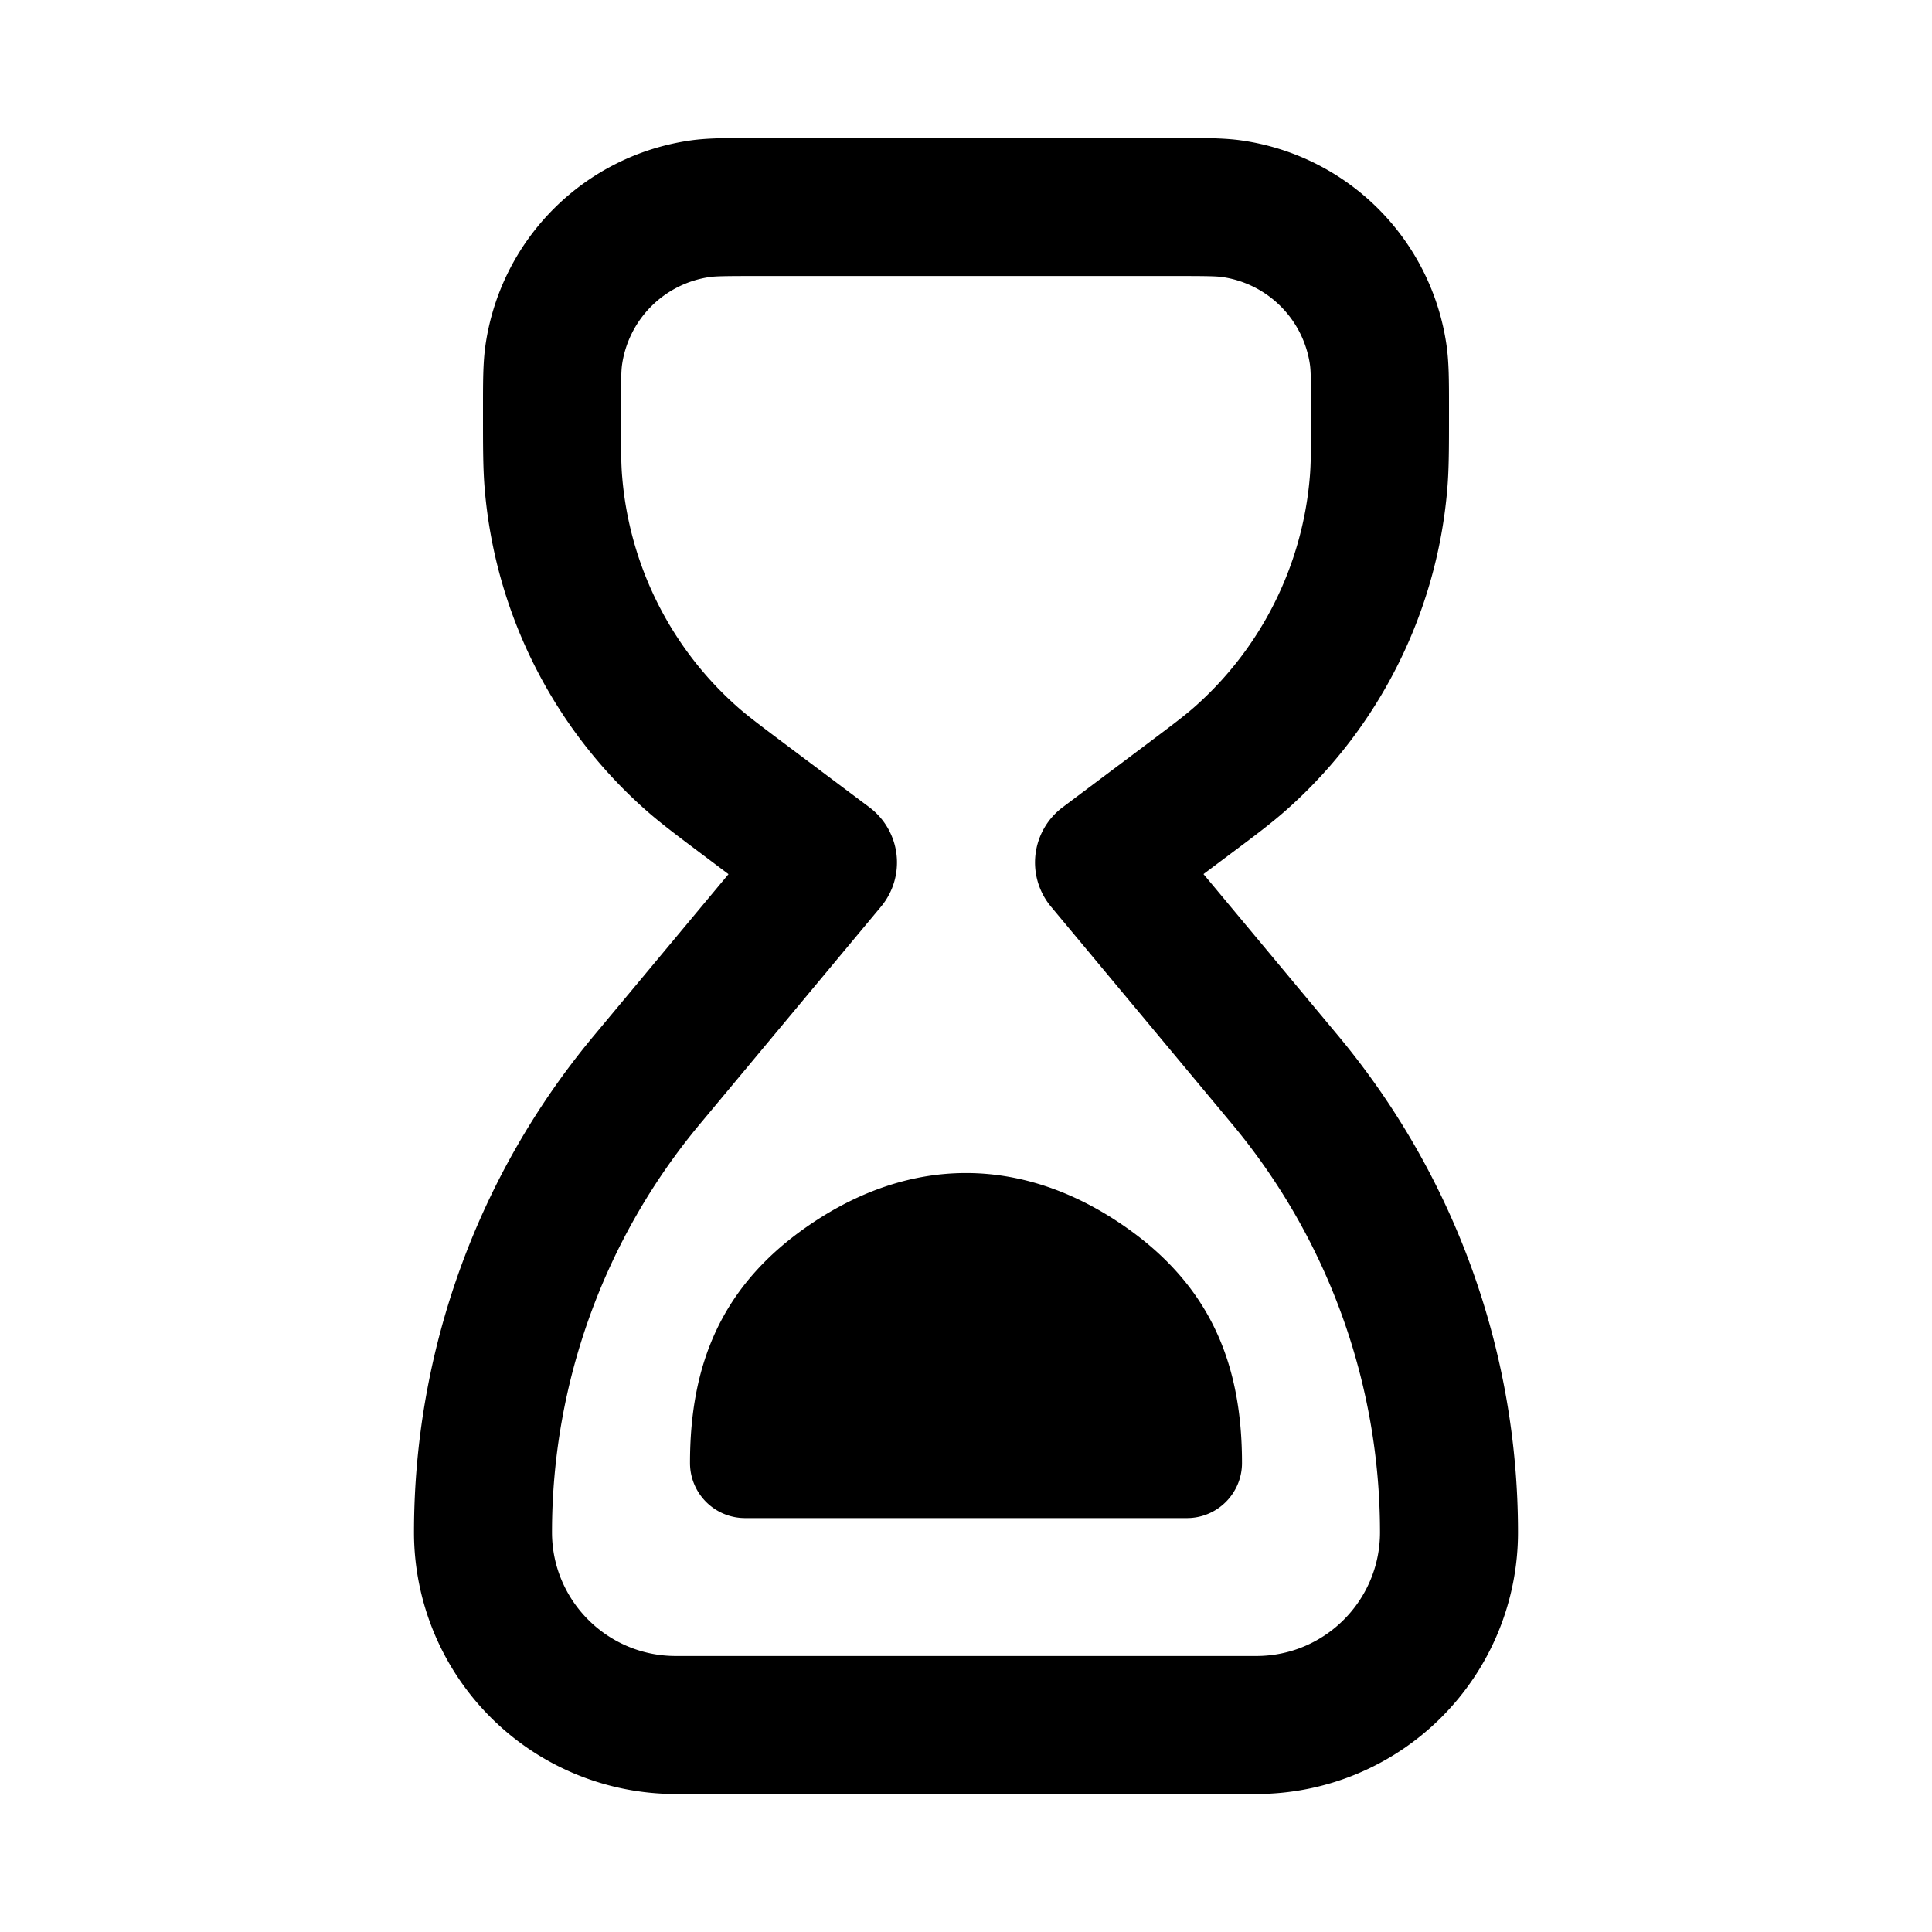 <?xml version="1.0" encoding="UTF-8"?><svg xmlns="http://www.w3.org/2000/svg" width="28" height="28" fill="currentColor" viewBox="0 0 28 28"><path d="M11.75 17.74c1.455-.986 3.045-.986 4.5 0 1.306.884 1.75 2.047 1.75 3.463 0 .44-.358.798-.798.798h-6.404a.798.798 0 0 1-.798-.798c0-1.416.444-2.579 1.75-3.463Z M10.886 2c-.355 0-.634 0-.884.036a3.5 3.5 0 0 0-2.966 2.966C7 5.252 7 5.532 7 5.886v.116c0 .487 0 .793.025 1.087a7 7 0 0 0 2.318 4.637c.221.197.466.38.856.673l.359.27-1.953 2.343A11.24 11.24 0 0 0 6 22.207 3.793 3.793 0 0 0 9.793 26h8.414A3.793 3.793 0 0 0 22 22.207c0-2.63-.922-5.175-2.605-7.195l-1.953-2.344.36-.27c.39-.291.634-.475.855-.672a7 7 0 0 0 2.318-4.637C21 6.795 21 6.49 21 6.002v-.116c0-.355 0-.634-.036-.884a3.5 3.5 0 0 0-2.966-2.966C17.748 2 17.468 2 17.114 2h-6.228Zm-.6 2.015c.089-.012.212-.015.668-.015h6.091c.457 0 .58.003.668.015a1.5 1.5 0 0 1 1.272 1.272c.012.088.015.21.015.668 0 .55 0 .766-.018.966a5 5 0 0 1-1.656 3.312c-.15.134-.323.264-.762.594L15.4 11.7a1 1 0 0 0-.168 1.44l2.626 3.152A9.24 9.24 0 0 1 20 22.207c0 .99-.803 1.793-1.793 1.793H9.793C8.803 24 8 23.197 8 22.207a9.24 9.24 0 0 1 2.142-5.915l2.626-3.152a1 1 0 0 0-.168-1.44l-1.164-.873c-.44-.33-.612-.46-.762-.594a5 5 0 0 1-1.656-3.312C9 6.721 9 6.504 9 5.955c0-.457.003-.58.015-.668a1.5 1.5 0 0 1 1.271-1.272Z" clip-rule="evenodd"/></svg>
